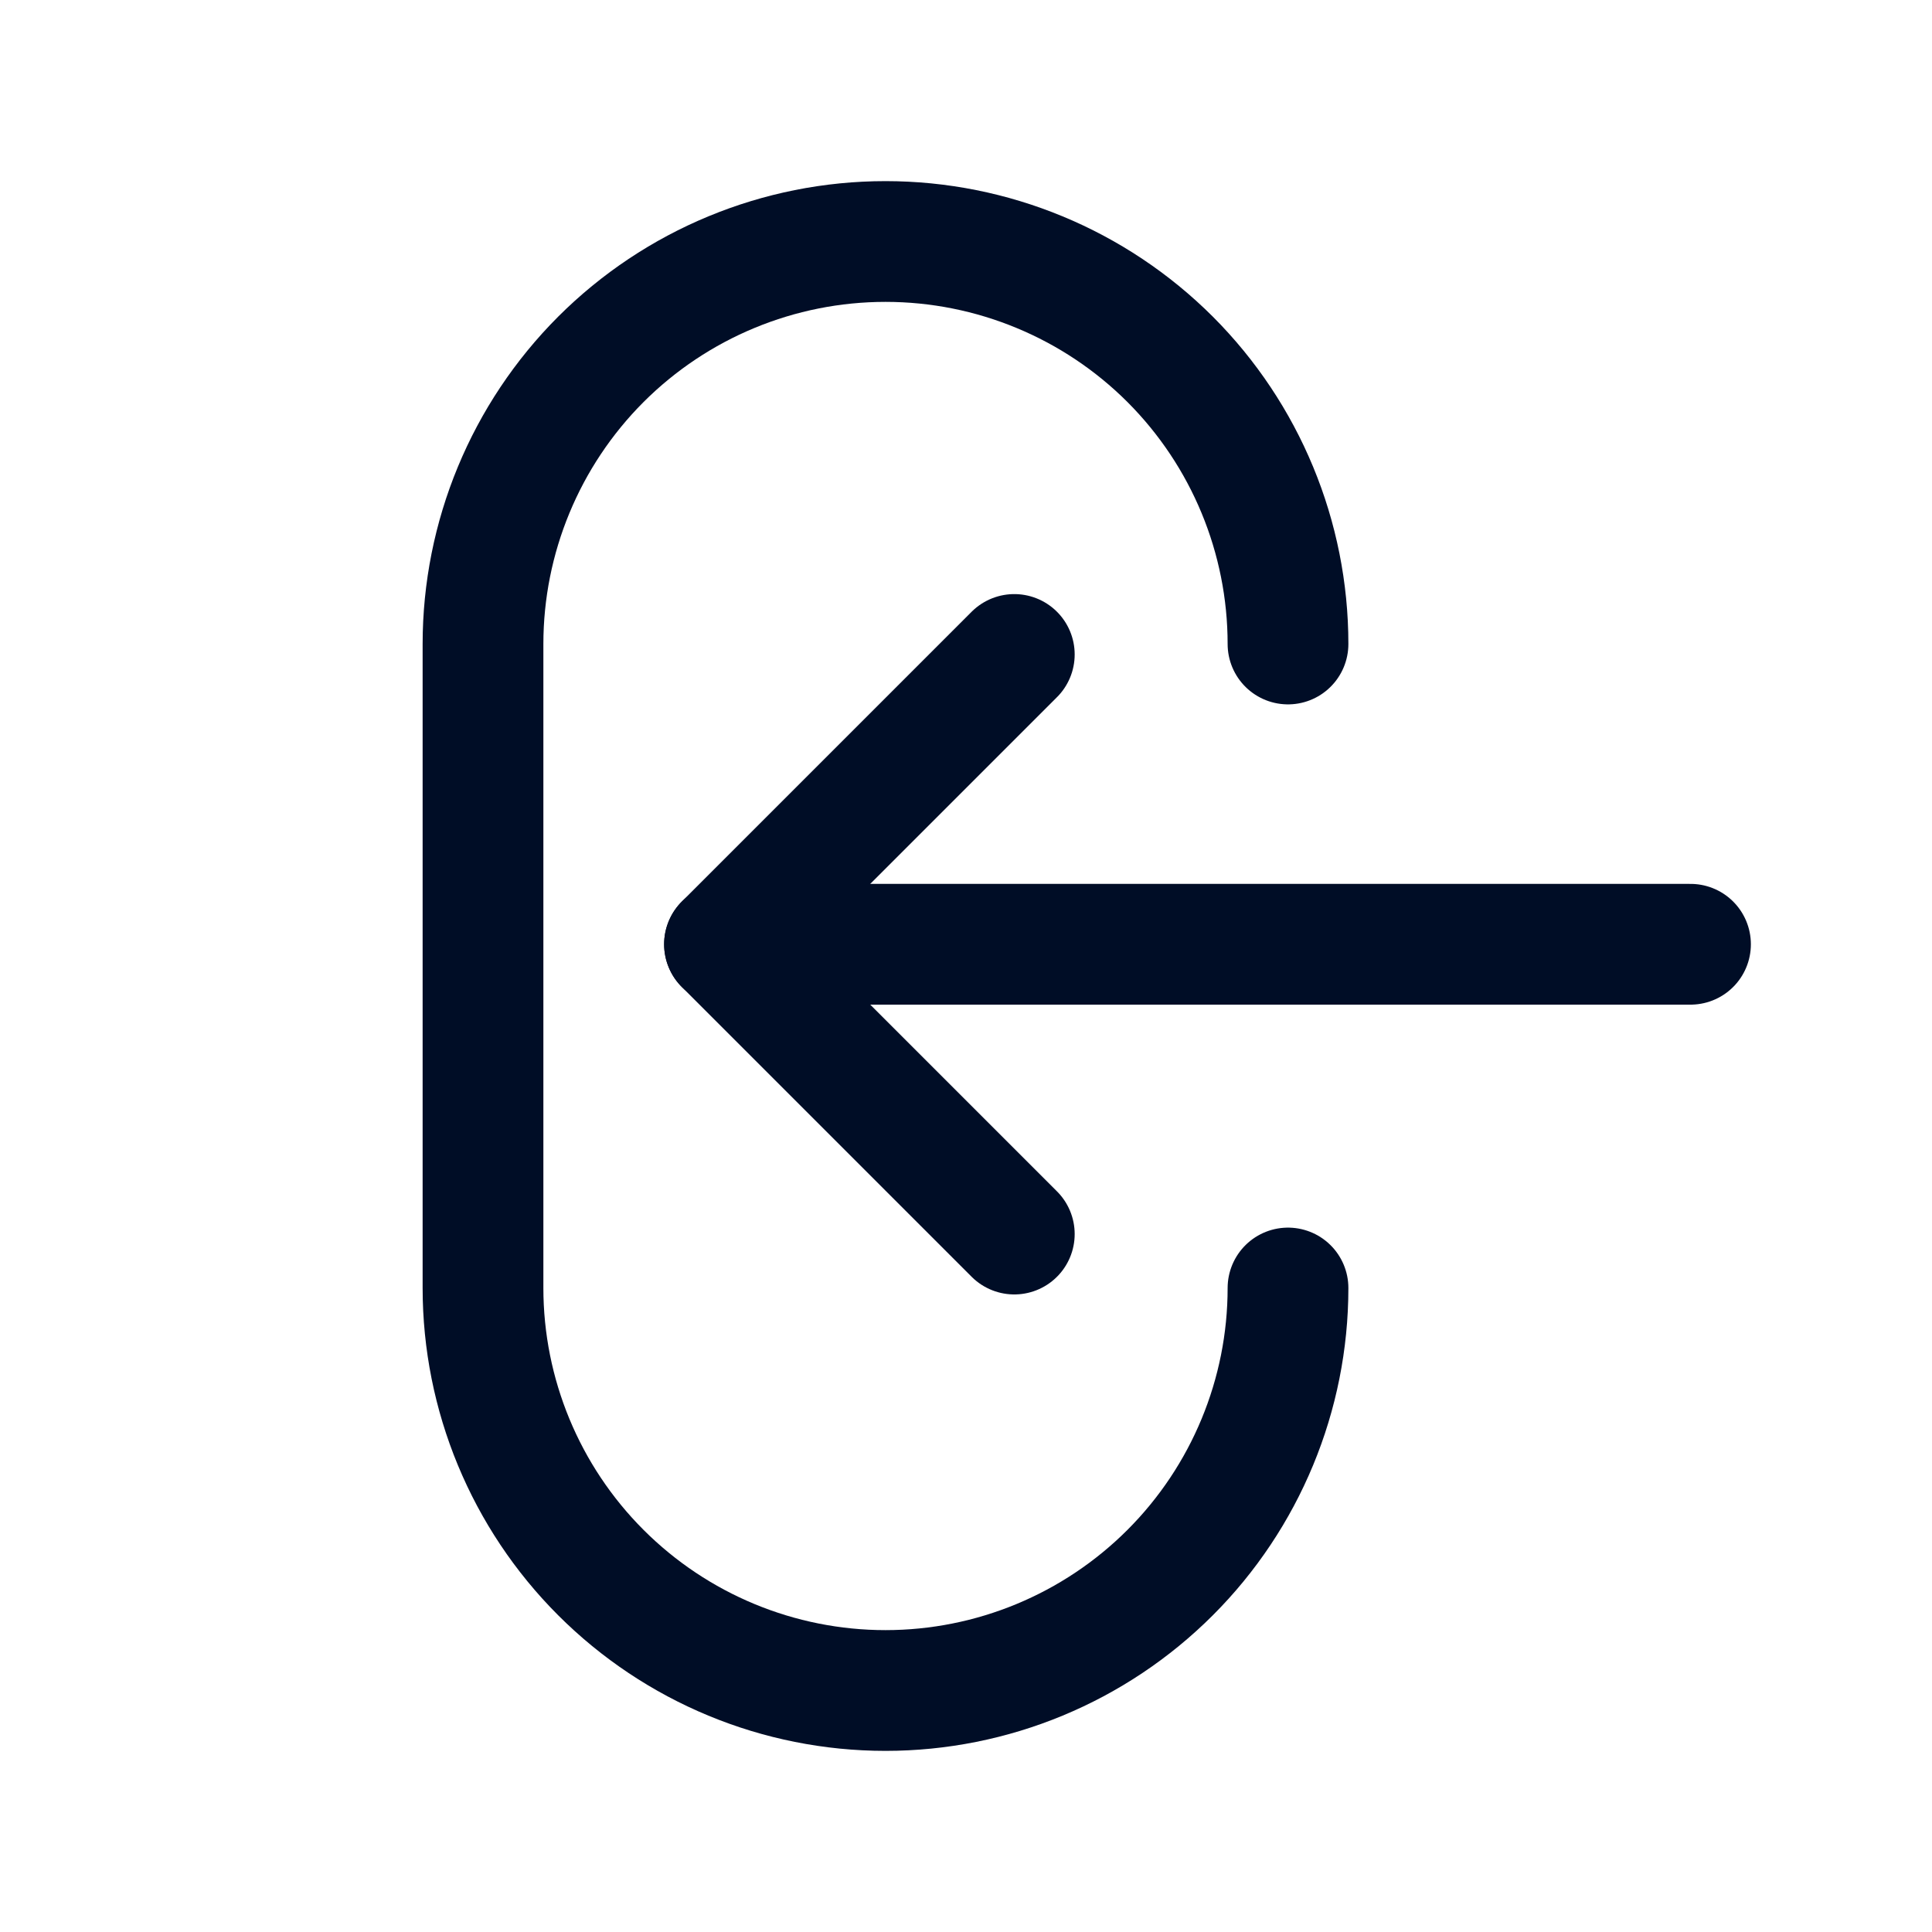 <svg width="24" height="24" viewBox="0 0 24 24" fill="none" xmlns="http://www.w3.org/2000/svg">
<path d="M16 16C16 17.326 15.473 18.598 14.536 19.535C13.598 20.473 12.326 21 11 21C9.674 21 8.402 20.473 7.464 19.535C6.527 18.598 6 17.326 6 16V8C6 6.674 6.527 5.402 7.464 4.464C8.402 3.527 9.674 3 11 3C12.326 3 13.598 3.527 14.536 4.464C15.473 5.402 16 6.674 16 8" stroke="#000D26" stroke-width="1.5" stroke-linecap="round" stroke-linejoin="round"/>
<path d="M9 11.73H21" stroke="#000D26" stroke-width="1.5" stroke-linecap="round" stroke-linejoin="round"/>
<path d="M12.6 15.33L9 11.73L12.6 8.13" stroke="#000D26" stroke-width="1.5" stroke-linecap="round" stroke-linejoin="round"/>
</svg>
